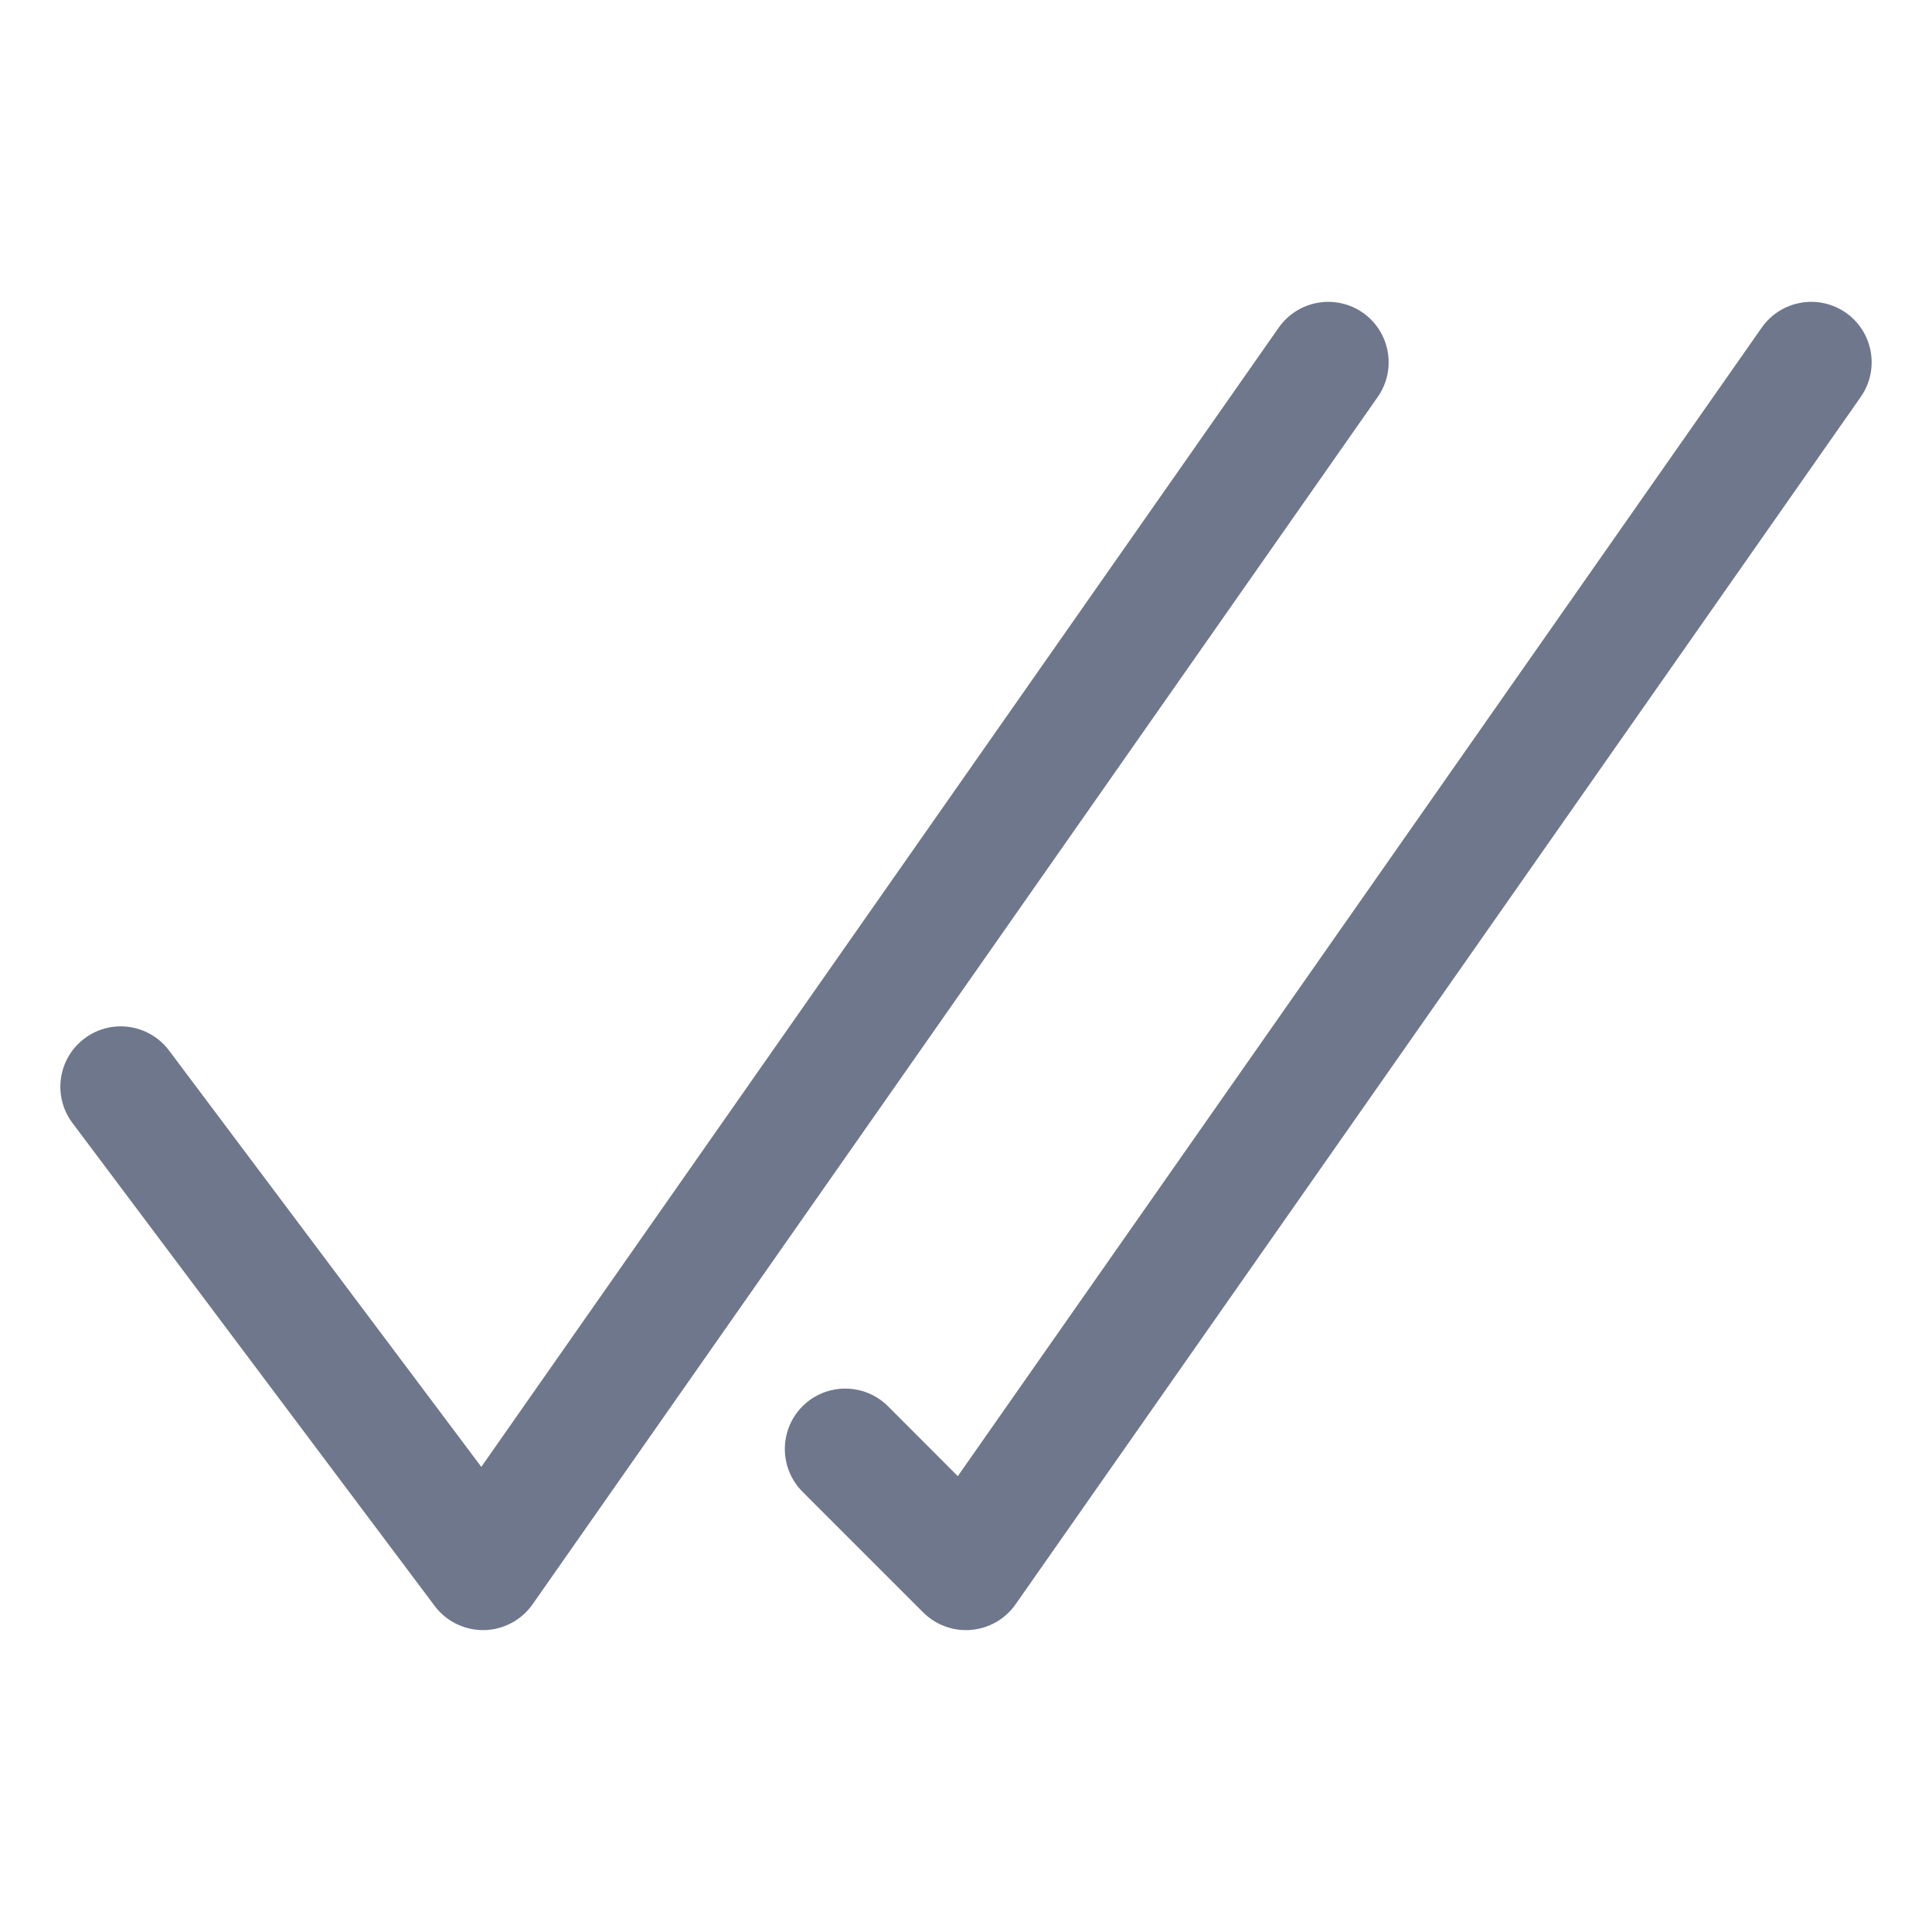 <svg width="16" height="16" viewBox="0 0 16 16" fill="none" xmlns="http://www.w3.org/2000/svg">
<path fill-rule="evenodd" clip-rule="evenodd" d="M11.41 3.287C11.568 3.06 11.513 2.749 11.287 2.59C11.06 2.432 10.749 2.487 10.59 2.713L3.986 12.148L1.4 8.7C1.234 8.479 0.921 8.434 0.7 8.6C0.479 8.766 0.434 9.079 0.6 9.3L3.6 13.3C3.696 13.428 3.848 13.502 4.008 13.5C4.168 13.497 4.318 13.418 4.41 13.287L11.41 3.287ZM15.41 3.287C15.568 3.06 15.513 2.749 15.287 2.59C15.06 2.432 14.749 2.487 14.59 2.713L7.932 12.225L7.354 11.646C7.158 11.451 6.842 11.451 6.646 11.646C6.451 11.842 6.451 12.158 6.646 12.354L7.646 13.354C7.751 13.458 7.896 13.511 8.044 13.498C8.191 13.485 8.325 13.408 8.41 13.287L15.41 3.287Z" fill="#6E778C"/>
</svg>
